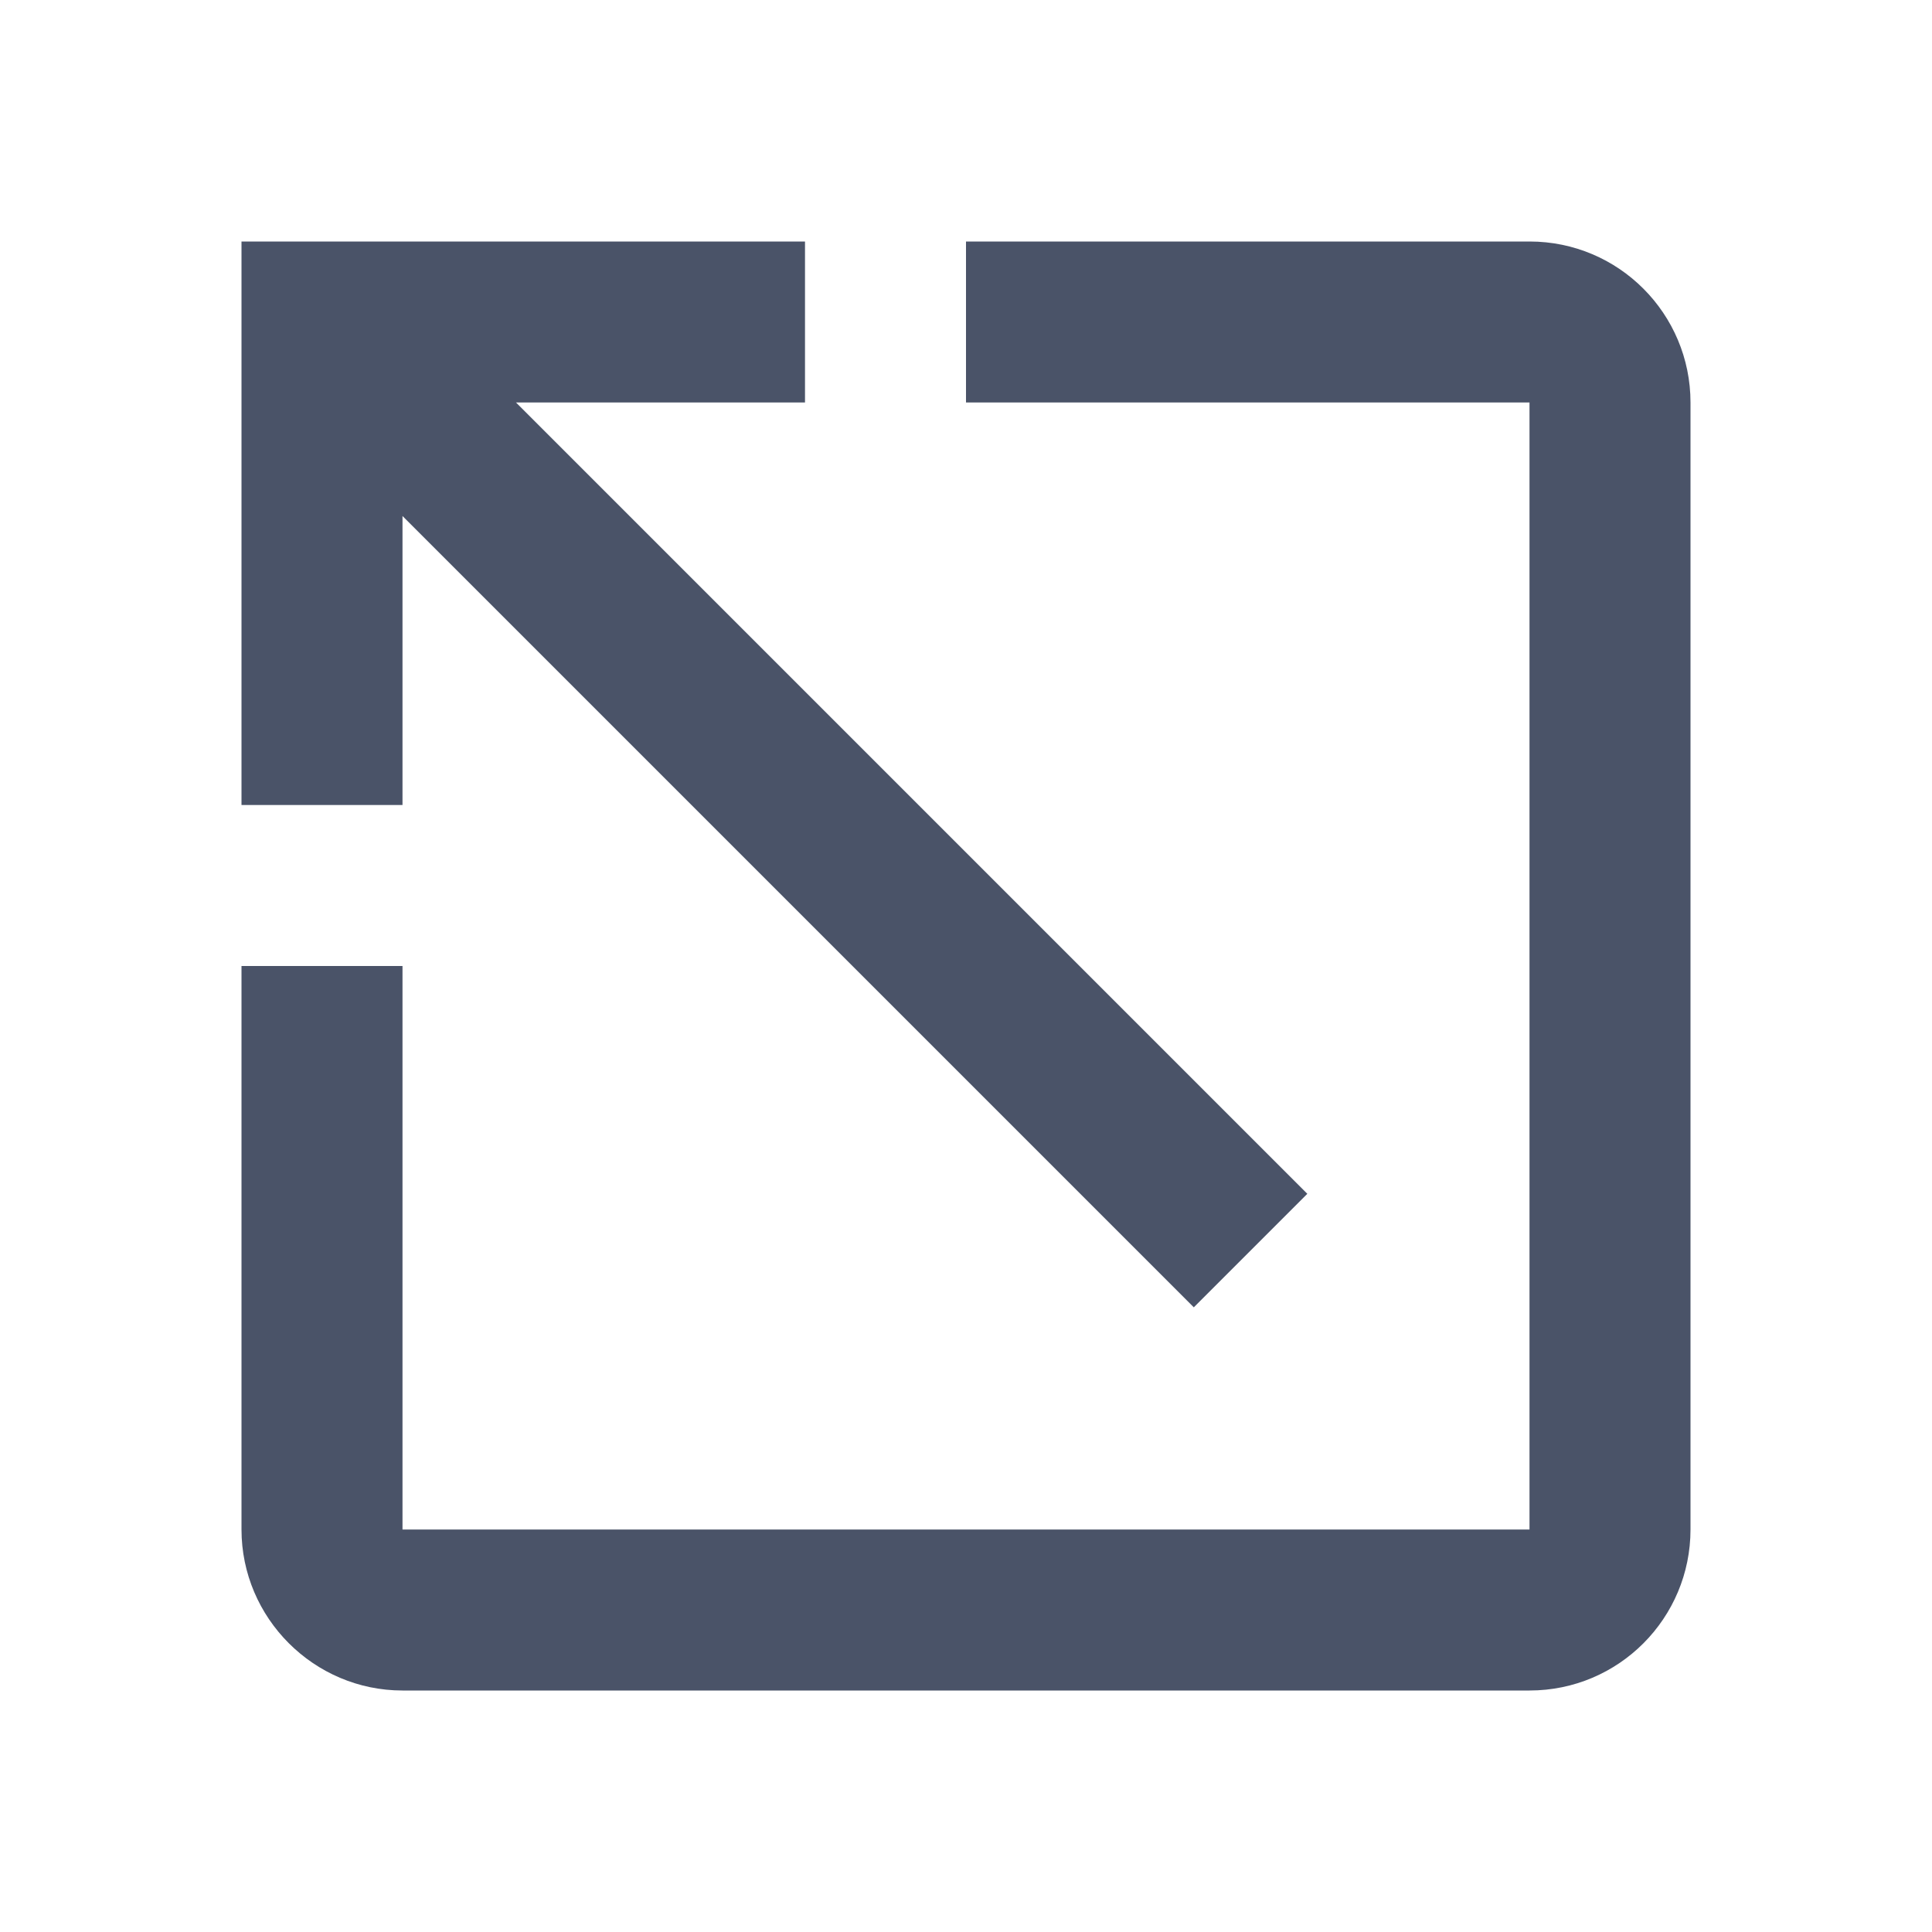 <svg width="24" height="24" viewBox="0 0 24 24" fill="none" xmlns="http://www.w3.org/2000/svg">
<path d="M5 19H19V5H12V3H19C20.11 3 21 3.9 21 5V19C21 20.1 20.11 21 19 21H5C3.9 21 3 20.1 3 19V12H5V19ZM10 3V5H6.41L16.24 14.83L14.83 16.24L5 6.41V10H3V3H10Z" fill="#4A5368"/>
</svg>
